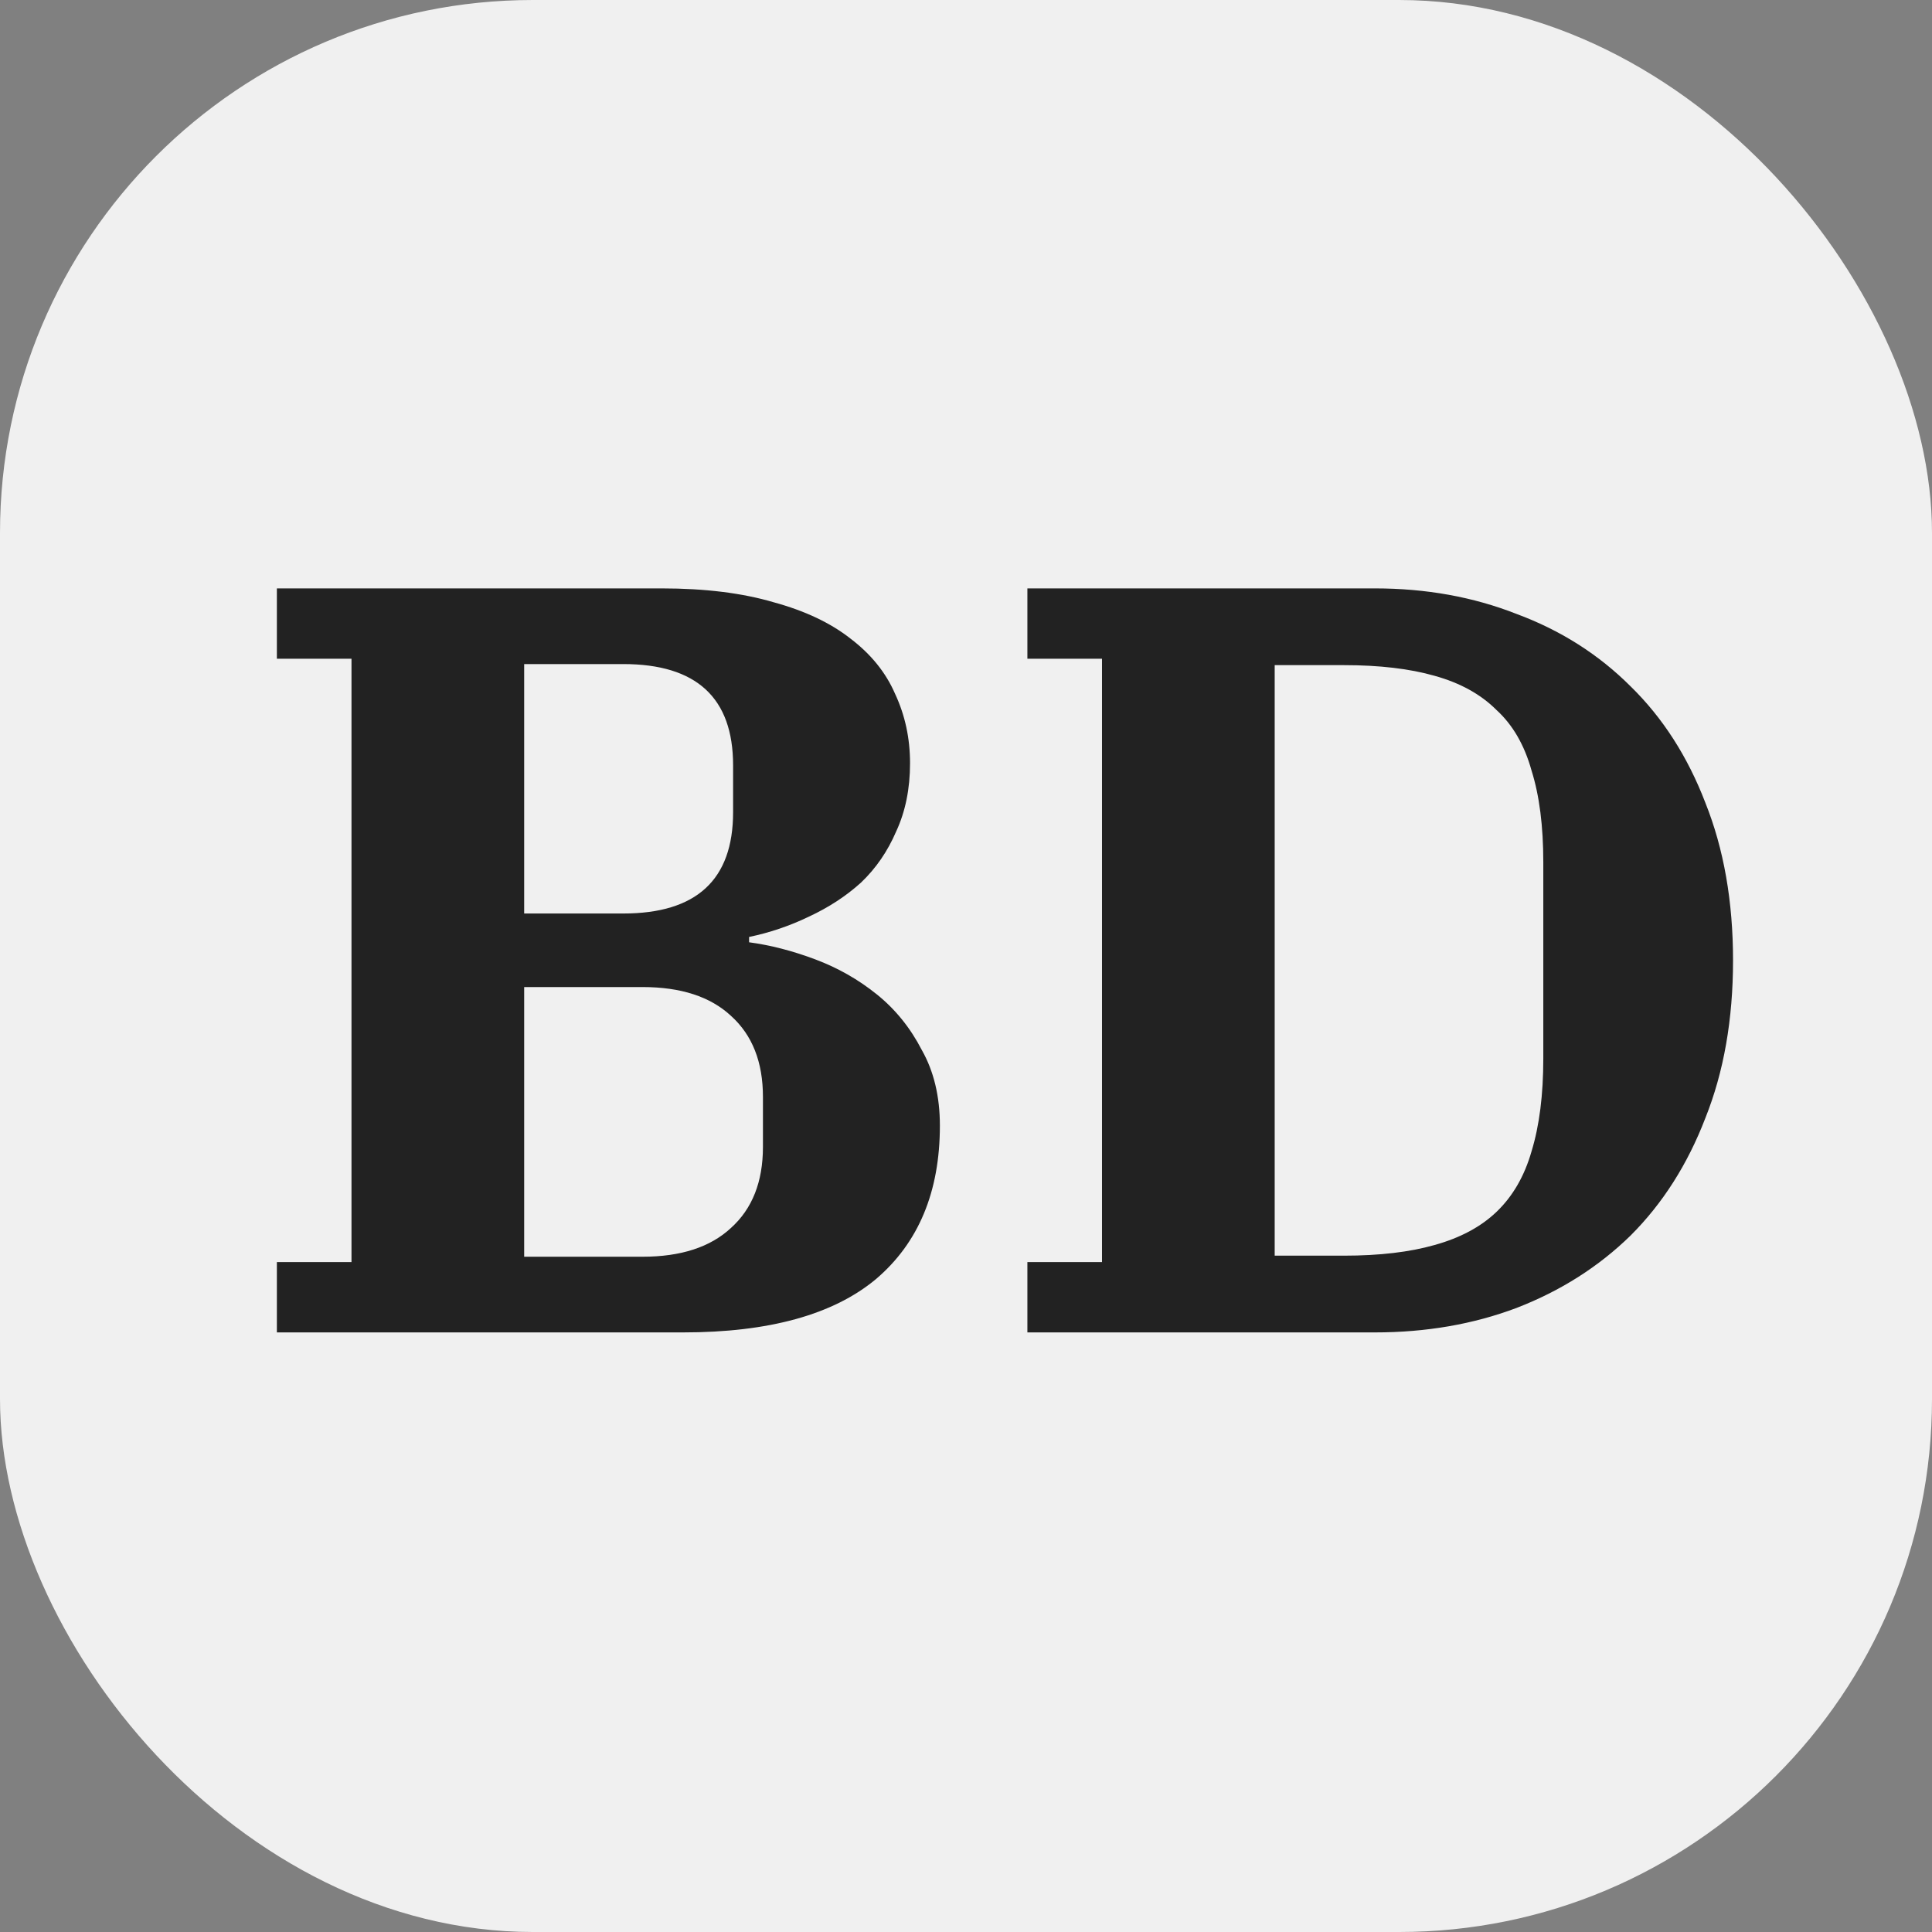 <svg width="58" height="58" viewBox="0 0 58 58" fill="none" xmlns="http://www.w3.org/2000/svg">
<rect x="0" y="0" width="58" height="58" fill="#808080" stroke="none"/>
<rect width="58" height="58" rx="16" fill="#F0F0F0"/>
<path d="M8.312 37.888H10.552V19.776H8.312V17.664H19.864C21.165 17.664 22.285 17.803 23.224 18.08C24.163 18.336 24.931 18.699 25.528 19.168C26.147 19.637 26.595 20.192 26.872 20.832C27.171 21.472 27.32 22.165 27.32 22.912C27.32 23.68 27.181 24.363 26.904 24.96C26.648 25.557 26.296 26.069 25.848 26.496C25.4 26.901 24.877 27.243 24.28 27.52C23.704 27.797 23.107 28 22.488 28.128V28.288C23.128 28.373 23.789 28.544 24.472 28.8C25.155 29.056 25.773 29.408 26.328 29.856C26.883 30.304 27.331 30.859 27.672 31.52C28.035 32.16 28.216 32.917 28.216 33.792C28.216 35.776 27.576 37.312 26.296 38.4C25.016 39.467 23.085 40 20.504 40H8.312V37.888ZM15.736 37.728H19.288C20.44 37.728 21.325 37.44 21.944 36.864C22.584 36.288 22.904 35.477 22.904 34.432V32.928C22.904 31.883 22.584 31.072 21.944 30.496C21.325 29.92 20.44 29.632 19.288 29.632H15.736V37.728ZM15.736 27.424H18.712C20.909 27.424 22.008 26.411 22.008 24.384V22.976C22.008 20.949 20.909 19.936 18.712 19.936H15.736V27.424ZM30.843 37.888H33.083V19.776H30.843V17.664H41.275C42.811 17.664 44.23 17.92 45.531 18.432C46.854 18.923 47.995 19.648 48.955 20.608C49.915 21.547 50.662 22.709 51.195 24.096C51.75 25.483 52.027 27.061 52.027 28.832C52.027 30.603 51.75 32.181 51.195 33.568C50.662 34.955 49.915 36.128 48.955 37.088C47.995 38.027 46.854 38.752 45.531 39.264C44.23 39.755 42.811 40 41.275 40H30.843V37.888ZM38.267 37.696H40.347C41.414 37.696 42.321 37.589 43.067 37.376C43.835 37.163 44.454 36.832 44.923 36.384C45.414 35.915 45.766 35.307 45.979 34.56C46.214 33.792 46.331 32.864 46.331 31.776V25.888C46.331 24.8 46.214 23.883 45.979 23.136C45.766 22.368 45.414 21.76 44.923 21.312C44.454 20.843 43.835 20.501 43.067 20.288C42.321 20.075 41.414 19.968 40.347 19.968H38.267V37.696Z" fill="#222222"/>
</svg>
